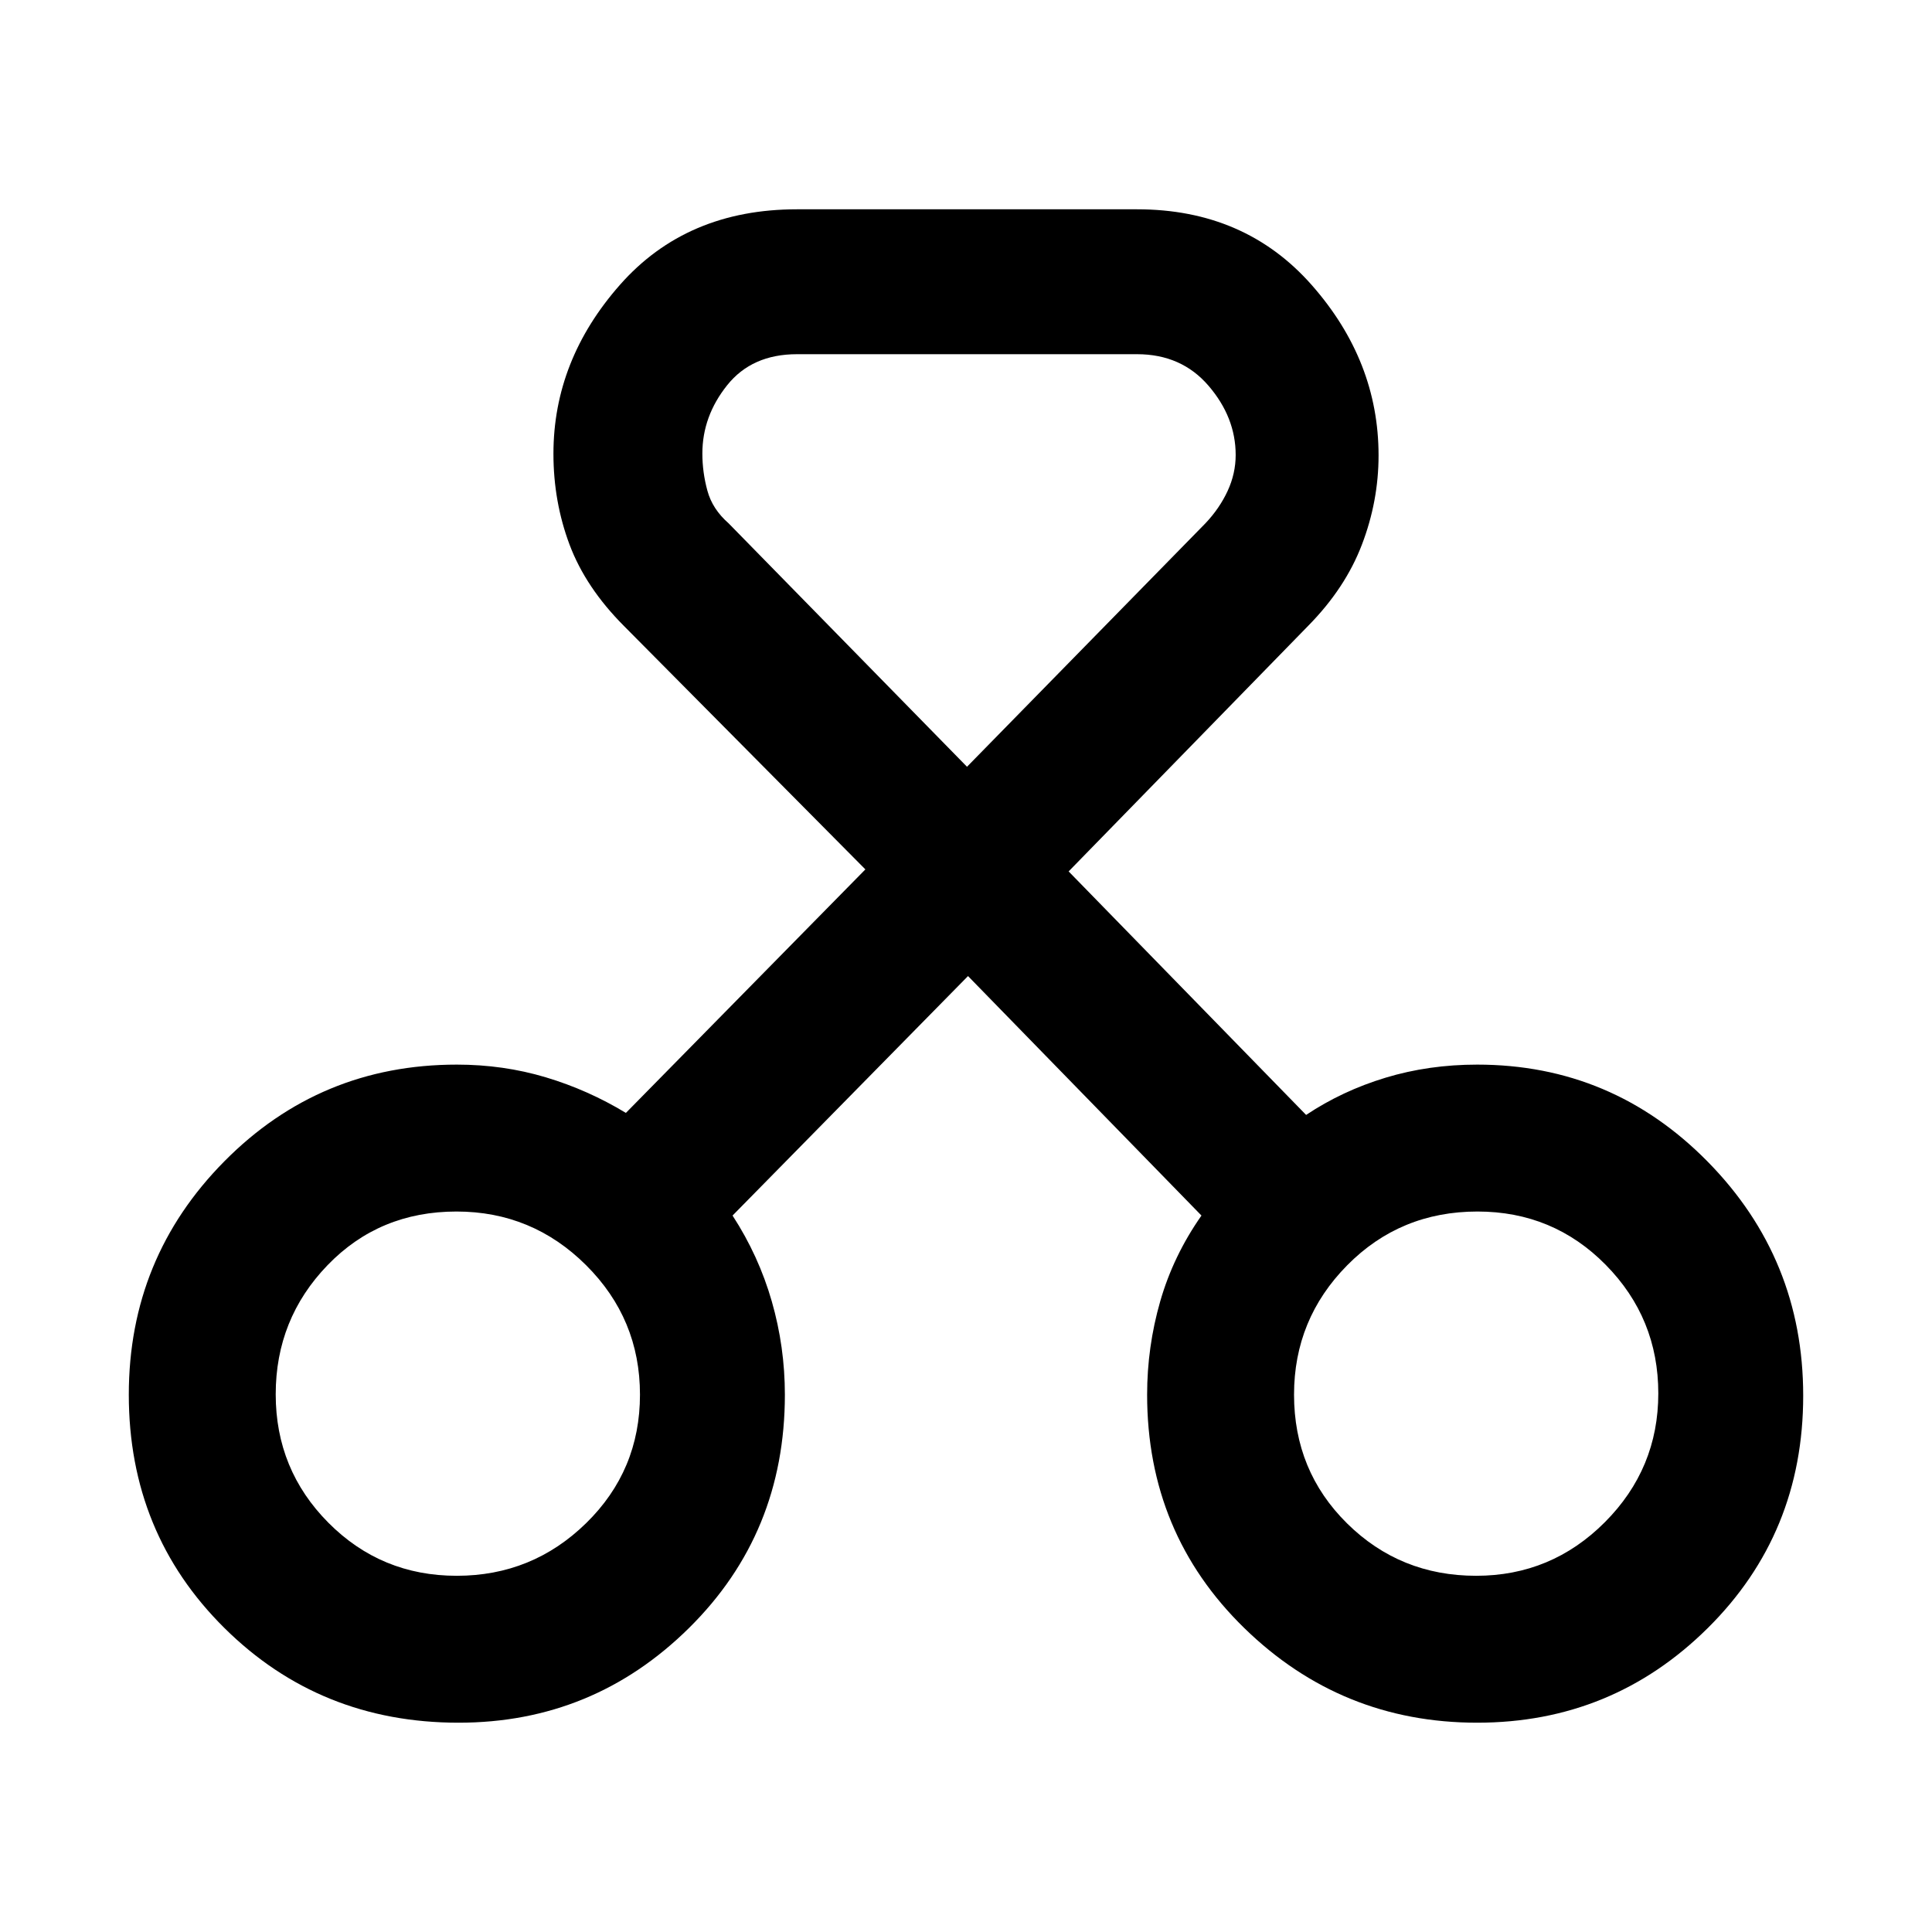 <svg xmlns="http://www.w3.org/2000/svg" height="48" viewBox="0 -960 960 960" width="48"><path d="M227.87-104Q159-104 111.5-151.06 64-198.13 64-267q0-68 47.53-116 47.52-48 115.47-48 23.11 0 44.13 6.29Q292.14-418.43 311-407l119-121-120-121q-18.97-19.03-26.99-40.37-8.01-21.35-8.01-45.16 0-46.47 33.08-83.97Q341.15-856 396-856h169q53.65 0 86.83 37.68Q685-780.65 685-733.7q0 22.7-8.29 44.36Q668.43-667.68 650-649L531-527l118 121q18-12 39.48-18.5Q709.95-431 734-431q67.11 0 114.56 48.24Q896-334.52 896-266.5q0 68.5-47.44 115.5-47.45 47-114.56 47-67.53 0-115.76-47.06Q570-198.13 570-267q0-23.72 6.5-46.36T597-356L481-475 364-356q13 20 19.5 42.64T390-267q0 68.87-47.63 115.94Q294.74-104 227.87-104Zm-.92-73q37.57 0 64.31-26.17Q318-229.34 318-267.01t-26.78-64.33Q264.44-358 226.84-358q-38.36 0-64.1 26.68Q137-304.64 137-267.17q0 37.47 26.19 63.82T226.95-177Zm506.55 0q37.39 0 63.94-26.62 26.56-26.62 26.56-64 0-37.38-26.12-63.88T734.16-358q-38.37 0-64.76 26.73-26.4 26.73-26.4 64.26 0 37.95 26.35 63.98Q695.7-177 733.5-177ZM396-784q-22.35 0-34.67 15.41Q349-753.18 349-734.63q0 9.28 2.5 18.45Q354-707 362-700l118.5 121L599-700q7-7.4 11-16.05t4-17.88q0-18.67-13.47-34.37Q587.05-784 565-784H396ZM228-268Zm506 0Z"/></svg>